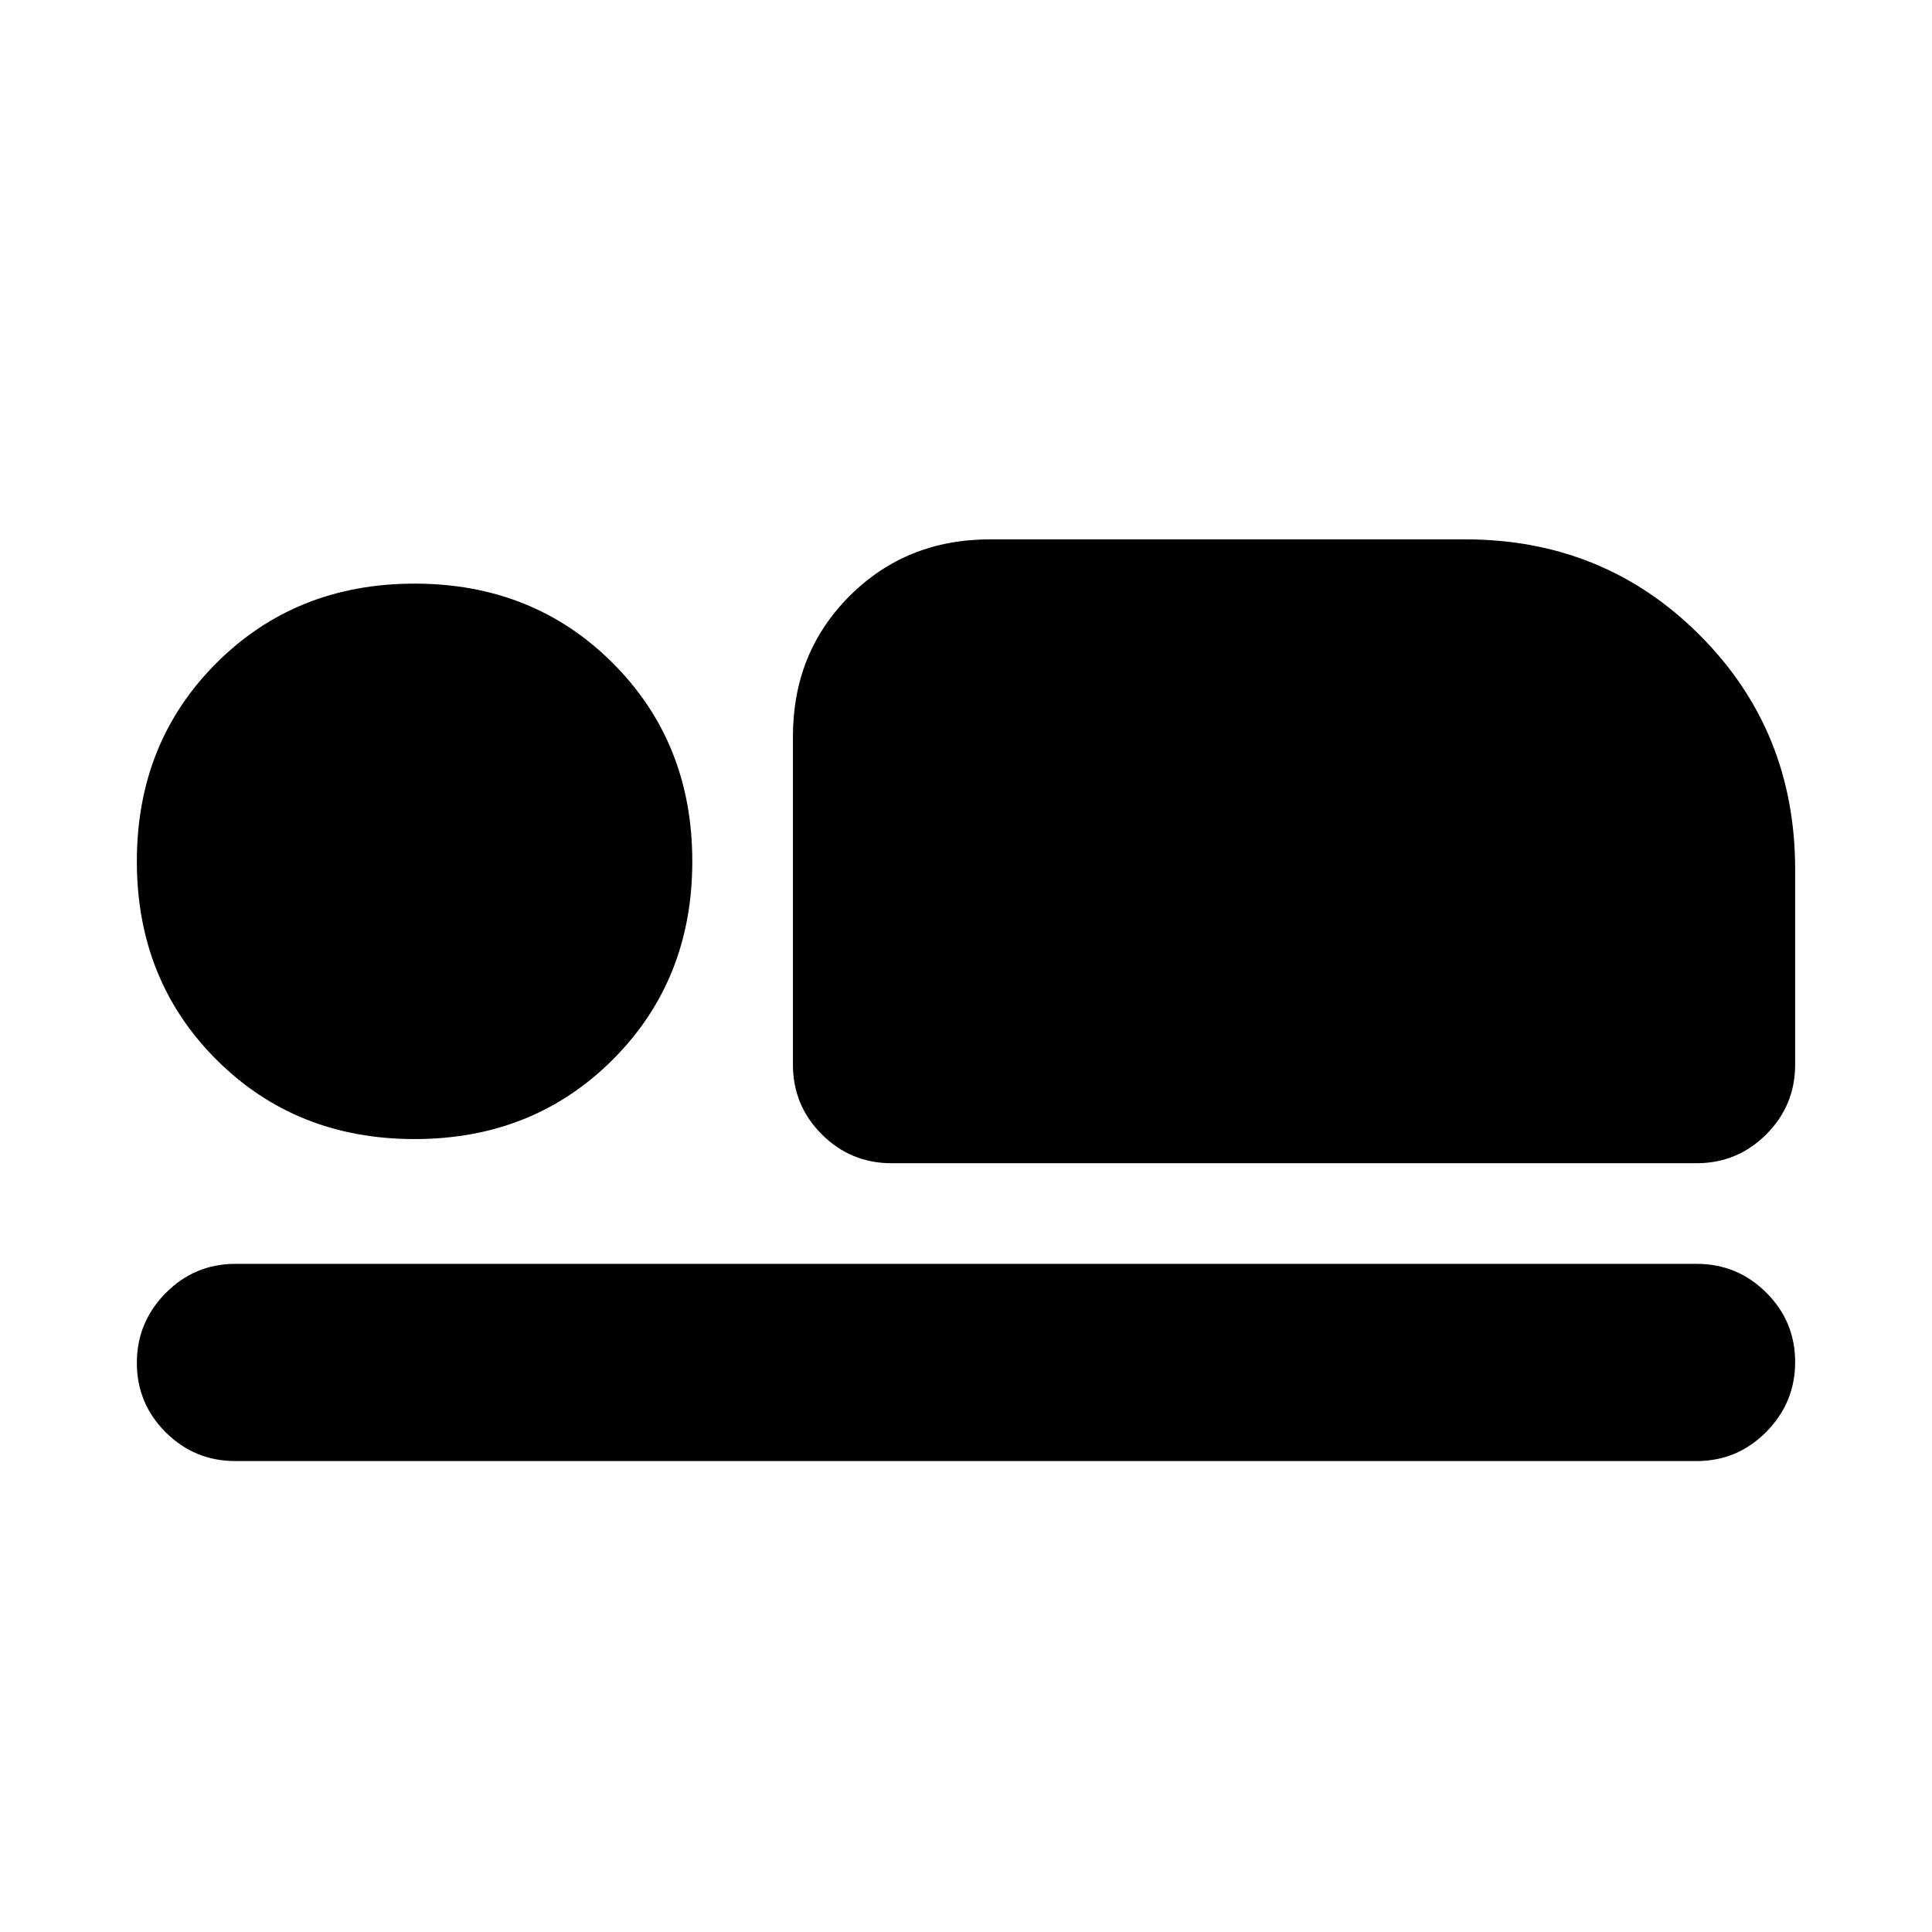 <svg xmlns="http://www.w3.org/2000/svg" height="20" viewBox="0 -960 960 960" width="20"><path d="M443-382q-20.3 0-34.65-14.35Q394-410.7 394-431v-163q0-41.7 28.15-69.85Q450.3-692 492-692h236q69 0 116.5 47.5T892-528v97q0 20.3-14.35 34.65Q863.3-382 843-382H443Zm400 148H117q-20.3 0-34.65-14.29Q68-262.58 68-282.79t14.35-34.71Q96.7-332 117-332h726q20.3 0 34.65 14.29Q892-303.42 892-283.21t-14.35 34.71Q863.3-234 843-234ZM206-394q-59 0-98.5-39.5T68-532q0-59 39.5-98.5T206-670q59 0 98.5 39.5T344-532q0 59-39.5 98.5T206-394Z"/></svg>